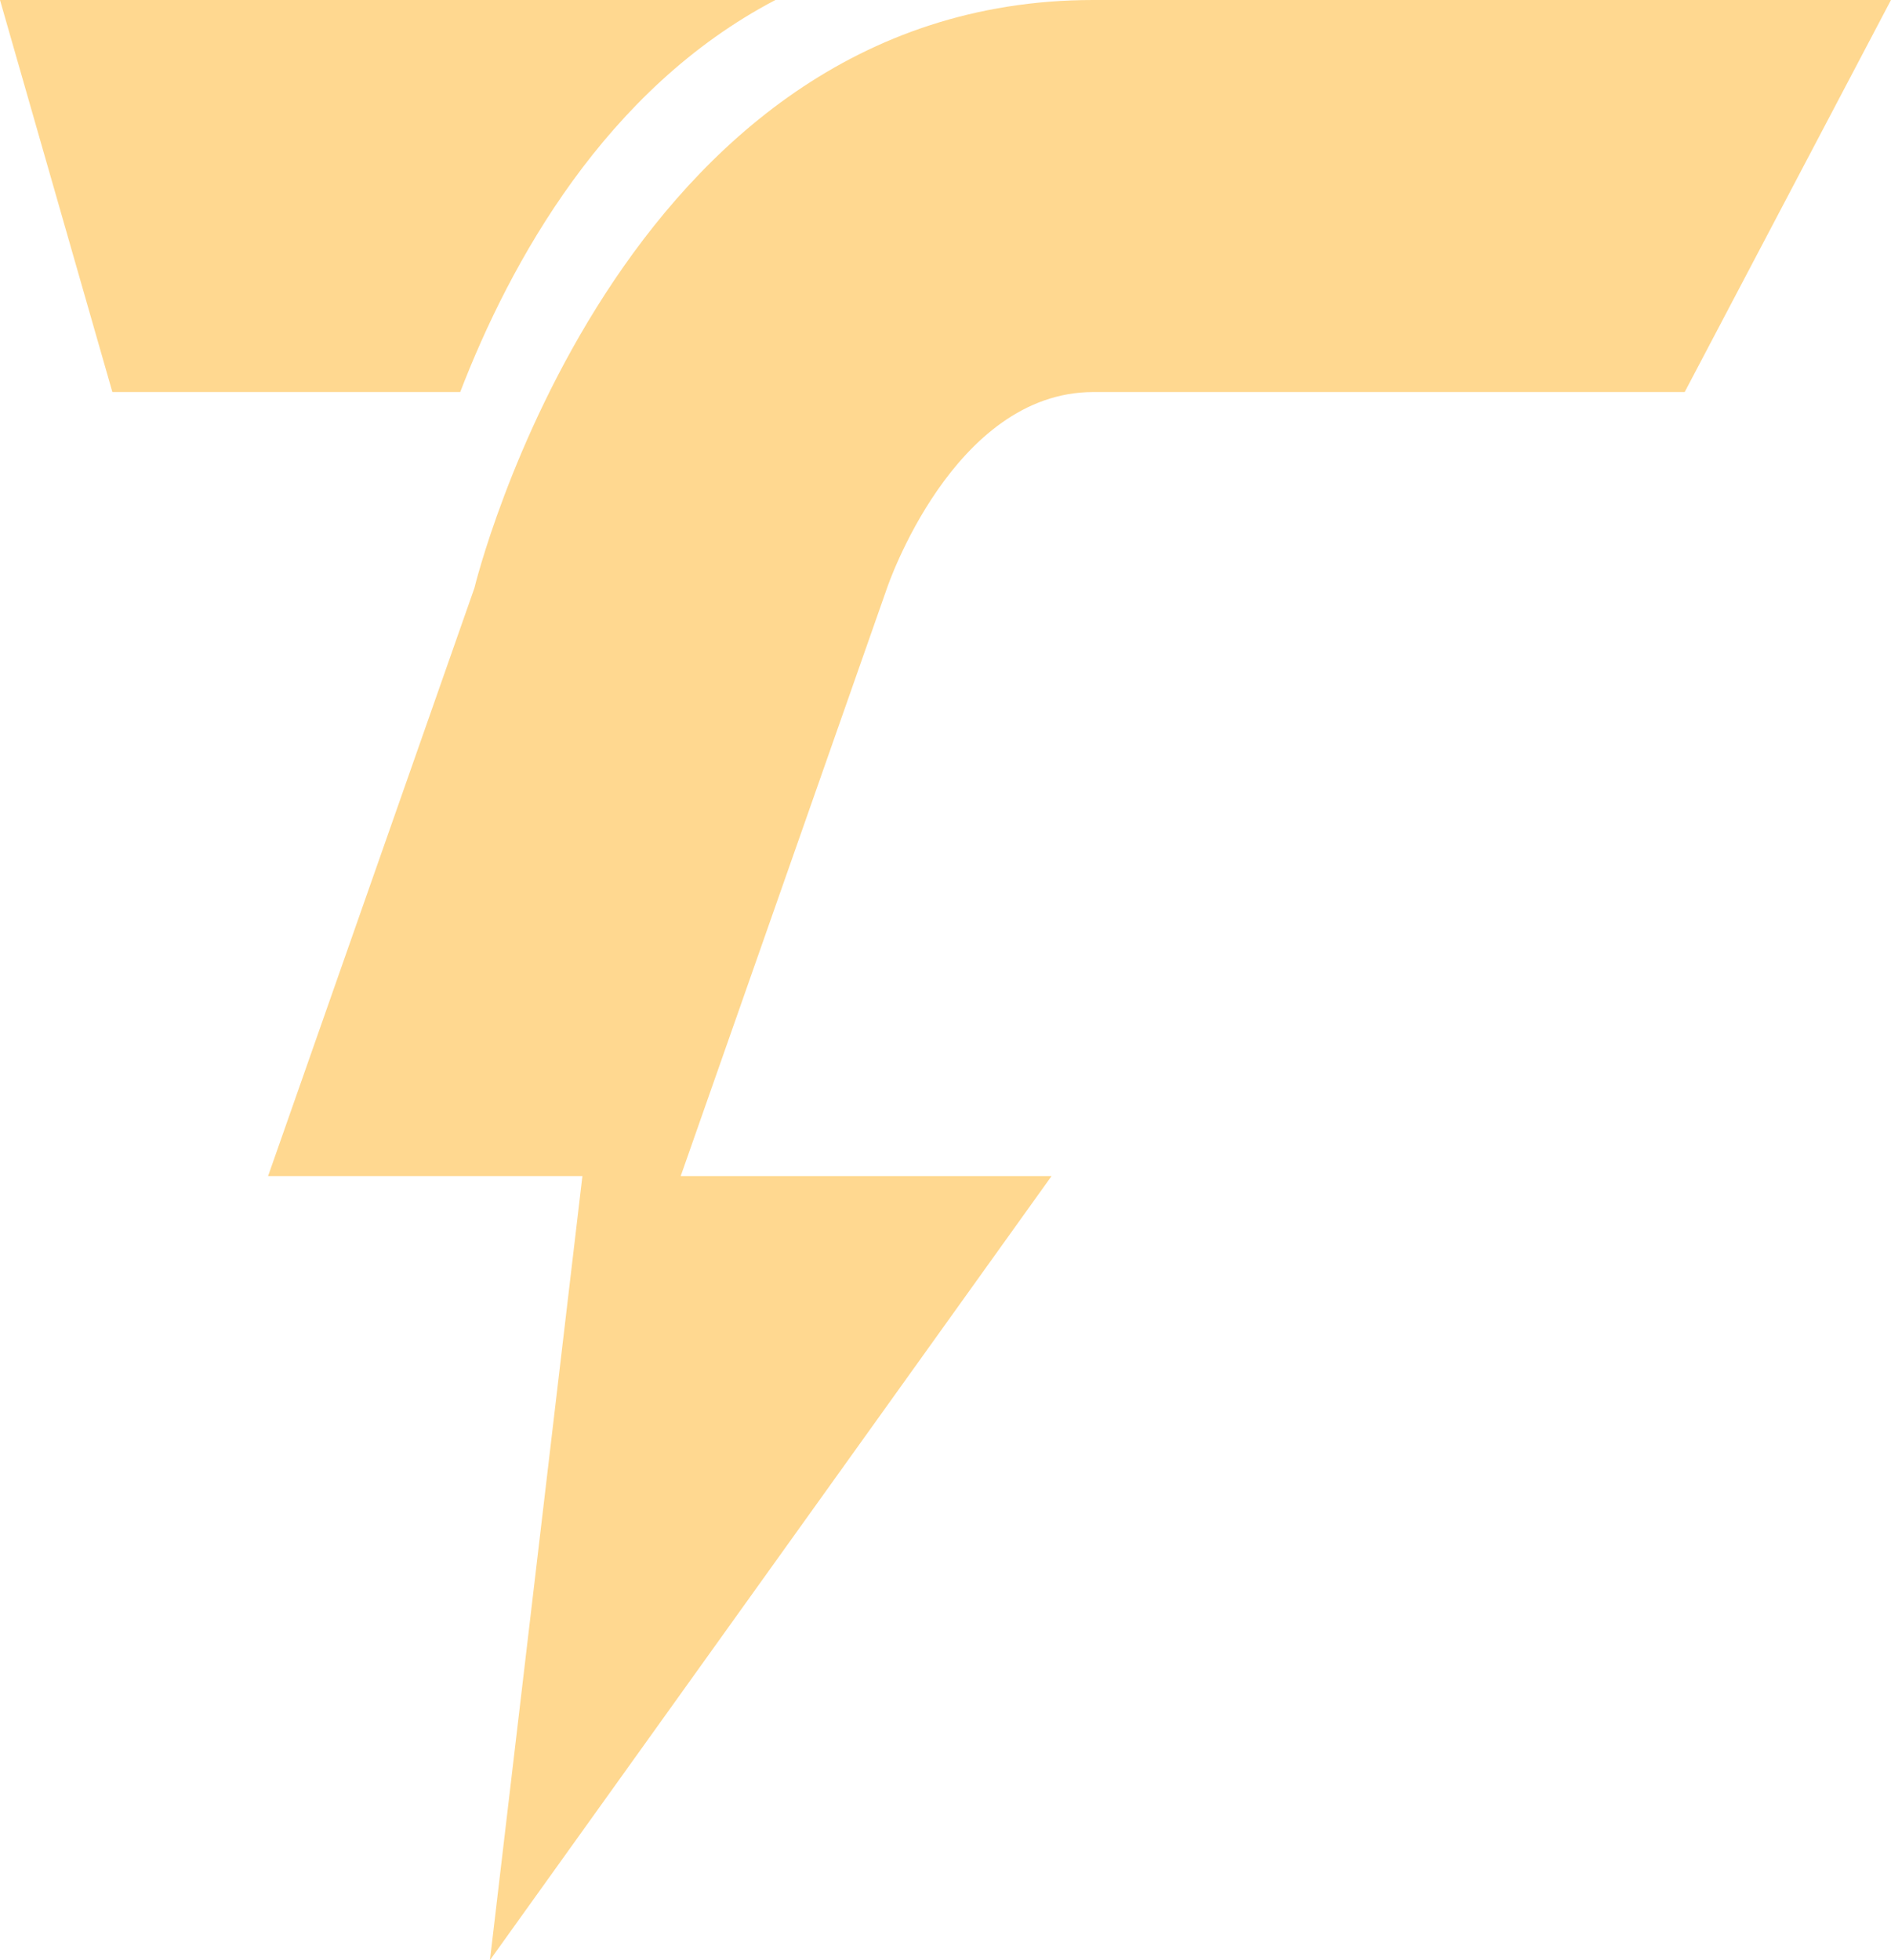 <svg xmlns="http://www.w3.org/2000/svg" width="128.503" height="133.191" viewBox="0 0 128.503 133.191"><g transform="translate(0 0)"><path d="M21.36,79.915H0L14.021,39.957S23.688,0,56.08,0h54.205L96.266,26.639H56.08c-9.536,0-14.019,13.319-14.019,13.319L28.04,79.915h25.2L15.077,133.191Z" transform="translate(18.217 0)" fill="#ffd890"/><path d="M31.274,26.639H7.636L0,0H52.692C41.138,6.051,34.667,17.826,31.274,26.638Z" transform="translate(0 0)" fill="#ffd890"/></g></svg>